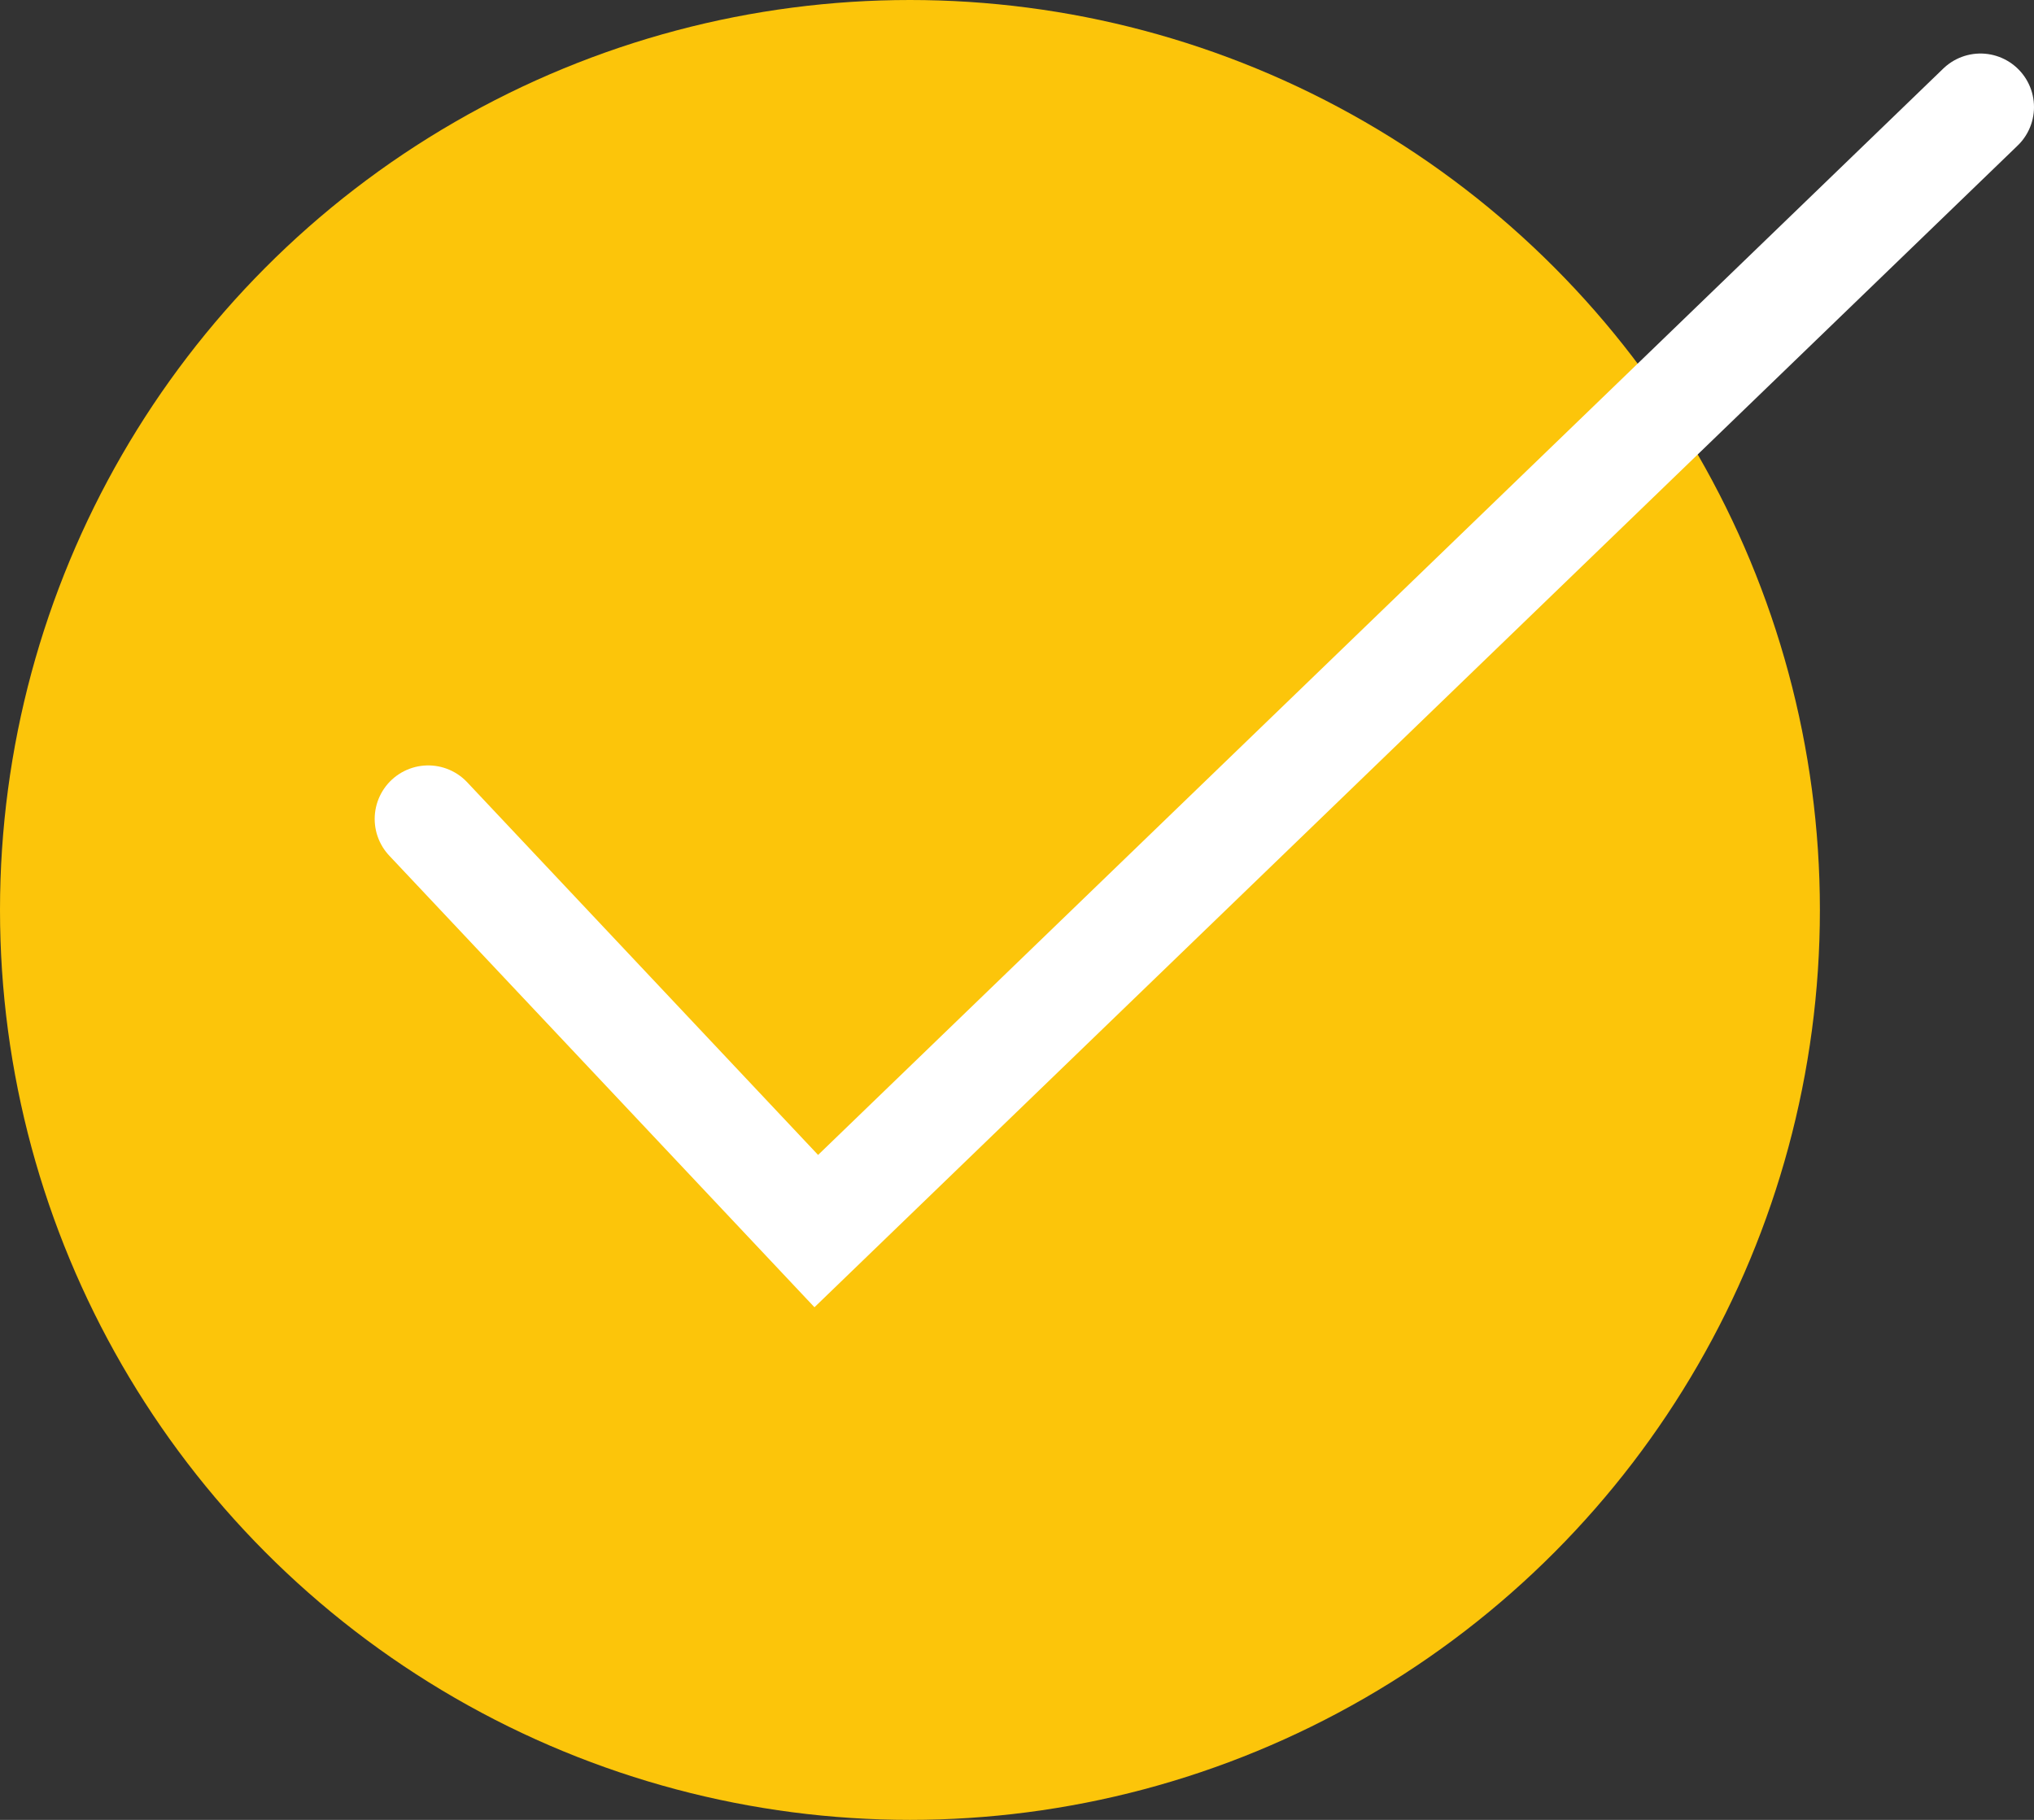<svg width="38" height="34" viewBox="0 0 38 34" fill="none" xmlns="http://www.w3.org/2000/svg">
<rect x="0" y="0" width="38" height="34" fill="#333333" stroke="none"/>
<circle cx="17" cy="17" r="17" fill="#FCC50A"/>
<path d="M8 15.3L15.25 23L37 2" stroke="white" stroke-width="2" stroke-linecap="round"/>
</svg>
